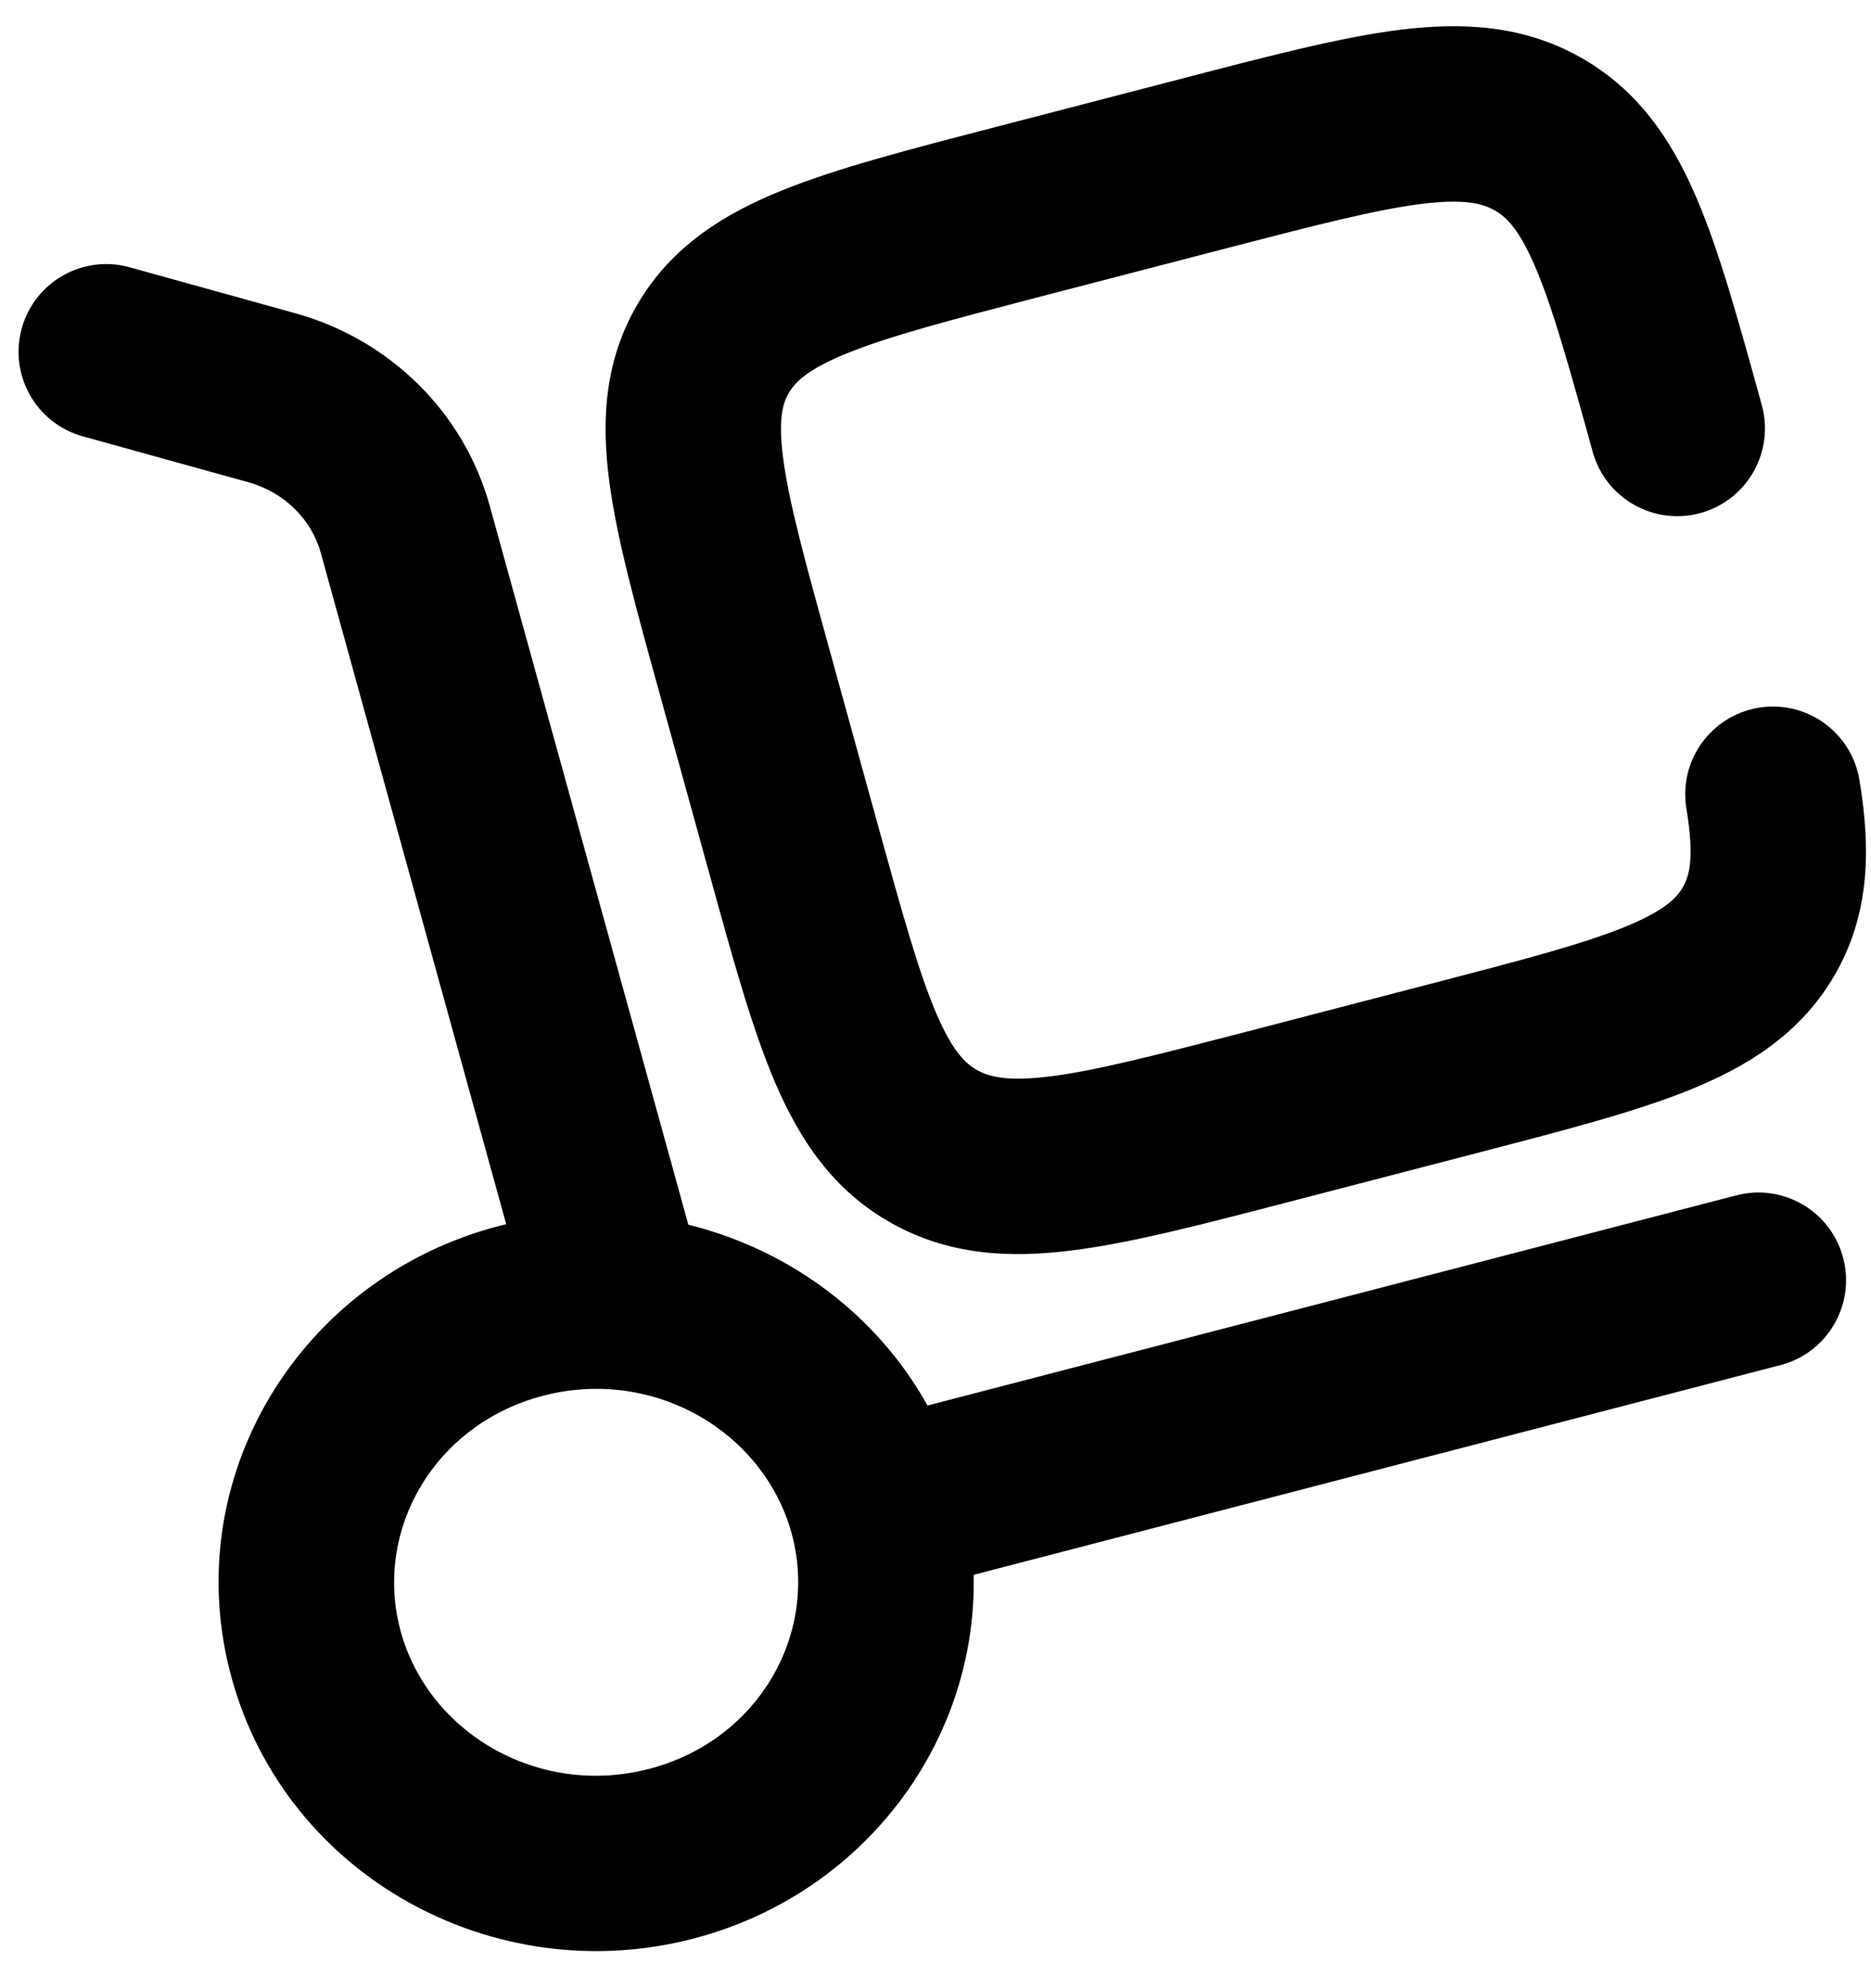 <svg width="32" height="34" viewBox="0 0 32 34" fill="none" xmlns="http://www.w3.org/2000/svg">
<path d="M9.063 22.401C9.284 23.2 10.11 23.668 10.908 23.448C11.707 23.227 12.175 22.401 11.955 21.603L9.063 22.401ZM6.932 9.053L8.377 8.654V8.654L6.932 9.053ZM4.649 6.802L4.248 8.247L4.649 6.802ZM2.218 4.571C1.42 4.349 0.593 4.817 0.372 5.615C0.151 6.414 0.618 7.24 1.416 7.462L2.218 4.571ZM30.451 23.345C31.253 23.137 31.733 22.318 31.525 21.516C31.317 20.714 30.498 20.233 29.696 20.442L30.451 23.345ZM13.537 26.215C14.012 27.935 12.972 29.764 11.101 30.25L11.856 33.153C15.273 32.265 17.37 28.823 16.428 25.416L13.537 26.215ZM11.101 30.25C9.215 30.74 7.336 29.643 6.855 27.904L3.964 28.703C4.9 32.091 8.455 34.037 11.856 33.153L11.101 30.25ZM6.855 27.904C6.38 26.183 7.42 24.355 9.291 23.868L8.536 20.965C5.119 21.853 3.022 25.295 3.964 28.703L6.855 27.904ZM9.291 23.868C11.177 23.378 13.056 24.476 13.537 26.215L16.428 25.416C15.492 22.027 11.937 20.081 8.536 20.965L9.291 23.868ZM11.955 21.603L8.377 8.654L5.486 9.453L9.063 22.401L11.955 21.603ZM5.05 5.357L2.218 4.571L1.416 7.462L4.248 8.247L5.05 5.357ZM8.377 8.654C7.932 7.042 6.657 5.802 5.05 5.357L4.248 8.247C4.872 8.421 5.33 8.89 5.486 9.453L8.377 8.654ZM15.36 27.267L30.451 23.345L29.696 20.442L14.605 24.363L15.36 27.267Z" fill="black"/>
<path d="M21.678 19.099L21.301 17.648H21.301L21.678 19.099ZM13.586 14.568L12.14 14.968L13.586 14.568ZM24.869 18.27L25.246 19.722L24.869 18.27ZM30.066 15.948L28.777 15.181L30.066 15.948ZM20.594 2.795L20.216 1.344L20.594 2.795ZM27.24 7.726C27.461 8.525 28.287 8.993 29.085 8.773C29.884 8.552 30.352 7.726 30.132 6.927L27.24 7.726ZM17.403 3.625L17.78 5.076H17.78L17.403 3.625ZM12.731 11.473L14.177 11.074L12.731 11.473ZM31.802 13.338C31.667 12.521 30.895 11.968 30.078 12.103C29.261 12.239 28.707 13.011 28.843 13.828L31.802 13.338ZM17.78 5.076L20.971 4.247L20.216 1.344L17.025 2.173L17.78 5.076ZM24.492 16.818L21.301 17.648L22.055 20.551L25.246 19.722L24.492 16.818ZM15.031 14.169L14.177 11.074L11.285 11.873L12.14 14.968L15.031 14.169ZM21.301 17.648C19.756 18.049 18.739 18.31 17.959 18.408C17.219 18.5 16.914 18.412 16.713 18.3L15.247 20.917C16.231 21.469 17.271 21.517 18.331 21.384C19.351 21.257 20.591 20.932 22.055 20.551L21.301 17.648ZM12.14 14.968C12.531 16.385 12.863 17.597 13.263 18.527C13.682 19.501 14.256 20.363 15.247 20.917L16.713 18.3C16.518 18.191 16.299 17.992 16.018 17.341C15.719 16.645 15.446 15.669 15.031 14.169L12.14 14.968ZM25.246 19.722C26.71 19.341 27.952 19.022 28.902 18.637C29.888 18.238 30.776 17.688 31.355 16.715L28.777 15.181C28.672 15.358 28.466 15.577 27.776 15.857C27.051 16.15 26.036 16.417 24.492 16.818L25.246 19.722ZM20.971 4.247C22.515 3.846 23.532 3.585 24.312 3.487C25.053 3.395 25.358 3.482 25.559 3.595L27.024 0.977C26.04 0.426 25.001 0.378 23.94 0.51C22.92 0.638 21.681 0.963 20.216 1.344L20.971 4.247ZM30.132 6.927C29.74 5.51 29.409 4.297 29.009 3.368C28.59 2.394 28.015 1.532 27.024 0.977L25.559 3.595C25.753 3.704 25.973 3.903 26.253 4.554C26.552 5.25 26.825 6.225 27.24 7.726L30.132 6.927ZM17.025 2.173C15.561 2.553 14.32 2.873 13.37 3.258C12.384 3.657 11.495 4.207 10.917 5.18L13.495 6.714C13.6 6.537 13.806 6.317 14.495 6.038C15.221 5.745 16.235 5.478 17.78 5.076L17.025 2.173ZM14.177 11.074C13.762 9.573 13.495 8.596 13.396 7.849C13.303 7.149 13.393 6.884 13.495 6.714L10.917 5.18C10.334 6.159 10.283 7.198 10.422 8.244C10.555 9.244 10.893 10.456 11.285 11.873L14.177 11.074ZM28.843 13.828C28.986 14.695 28.887 14.995 28.777 15.181L31.355 16.715C31.996 15.638 31.993 14.489 31.802 13.338L28.843 13.828Z" fill="black"/>
</svg>
